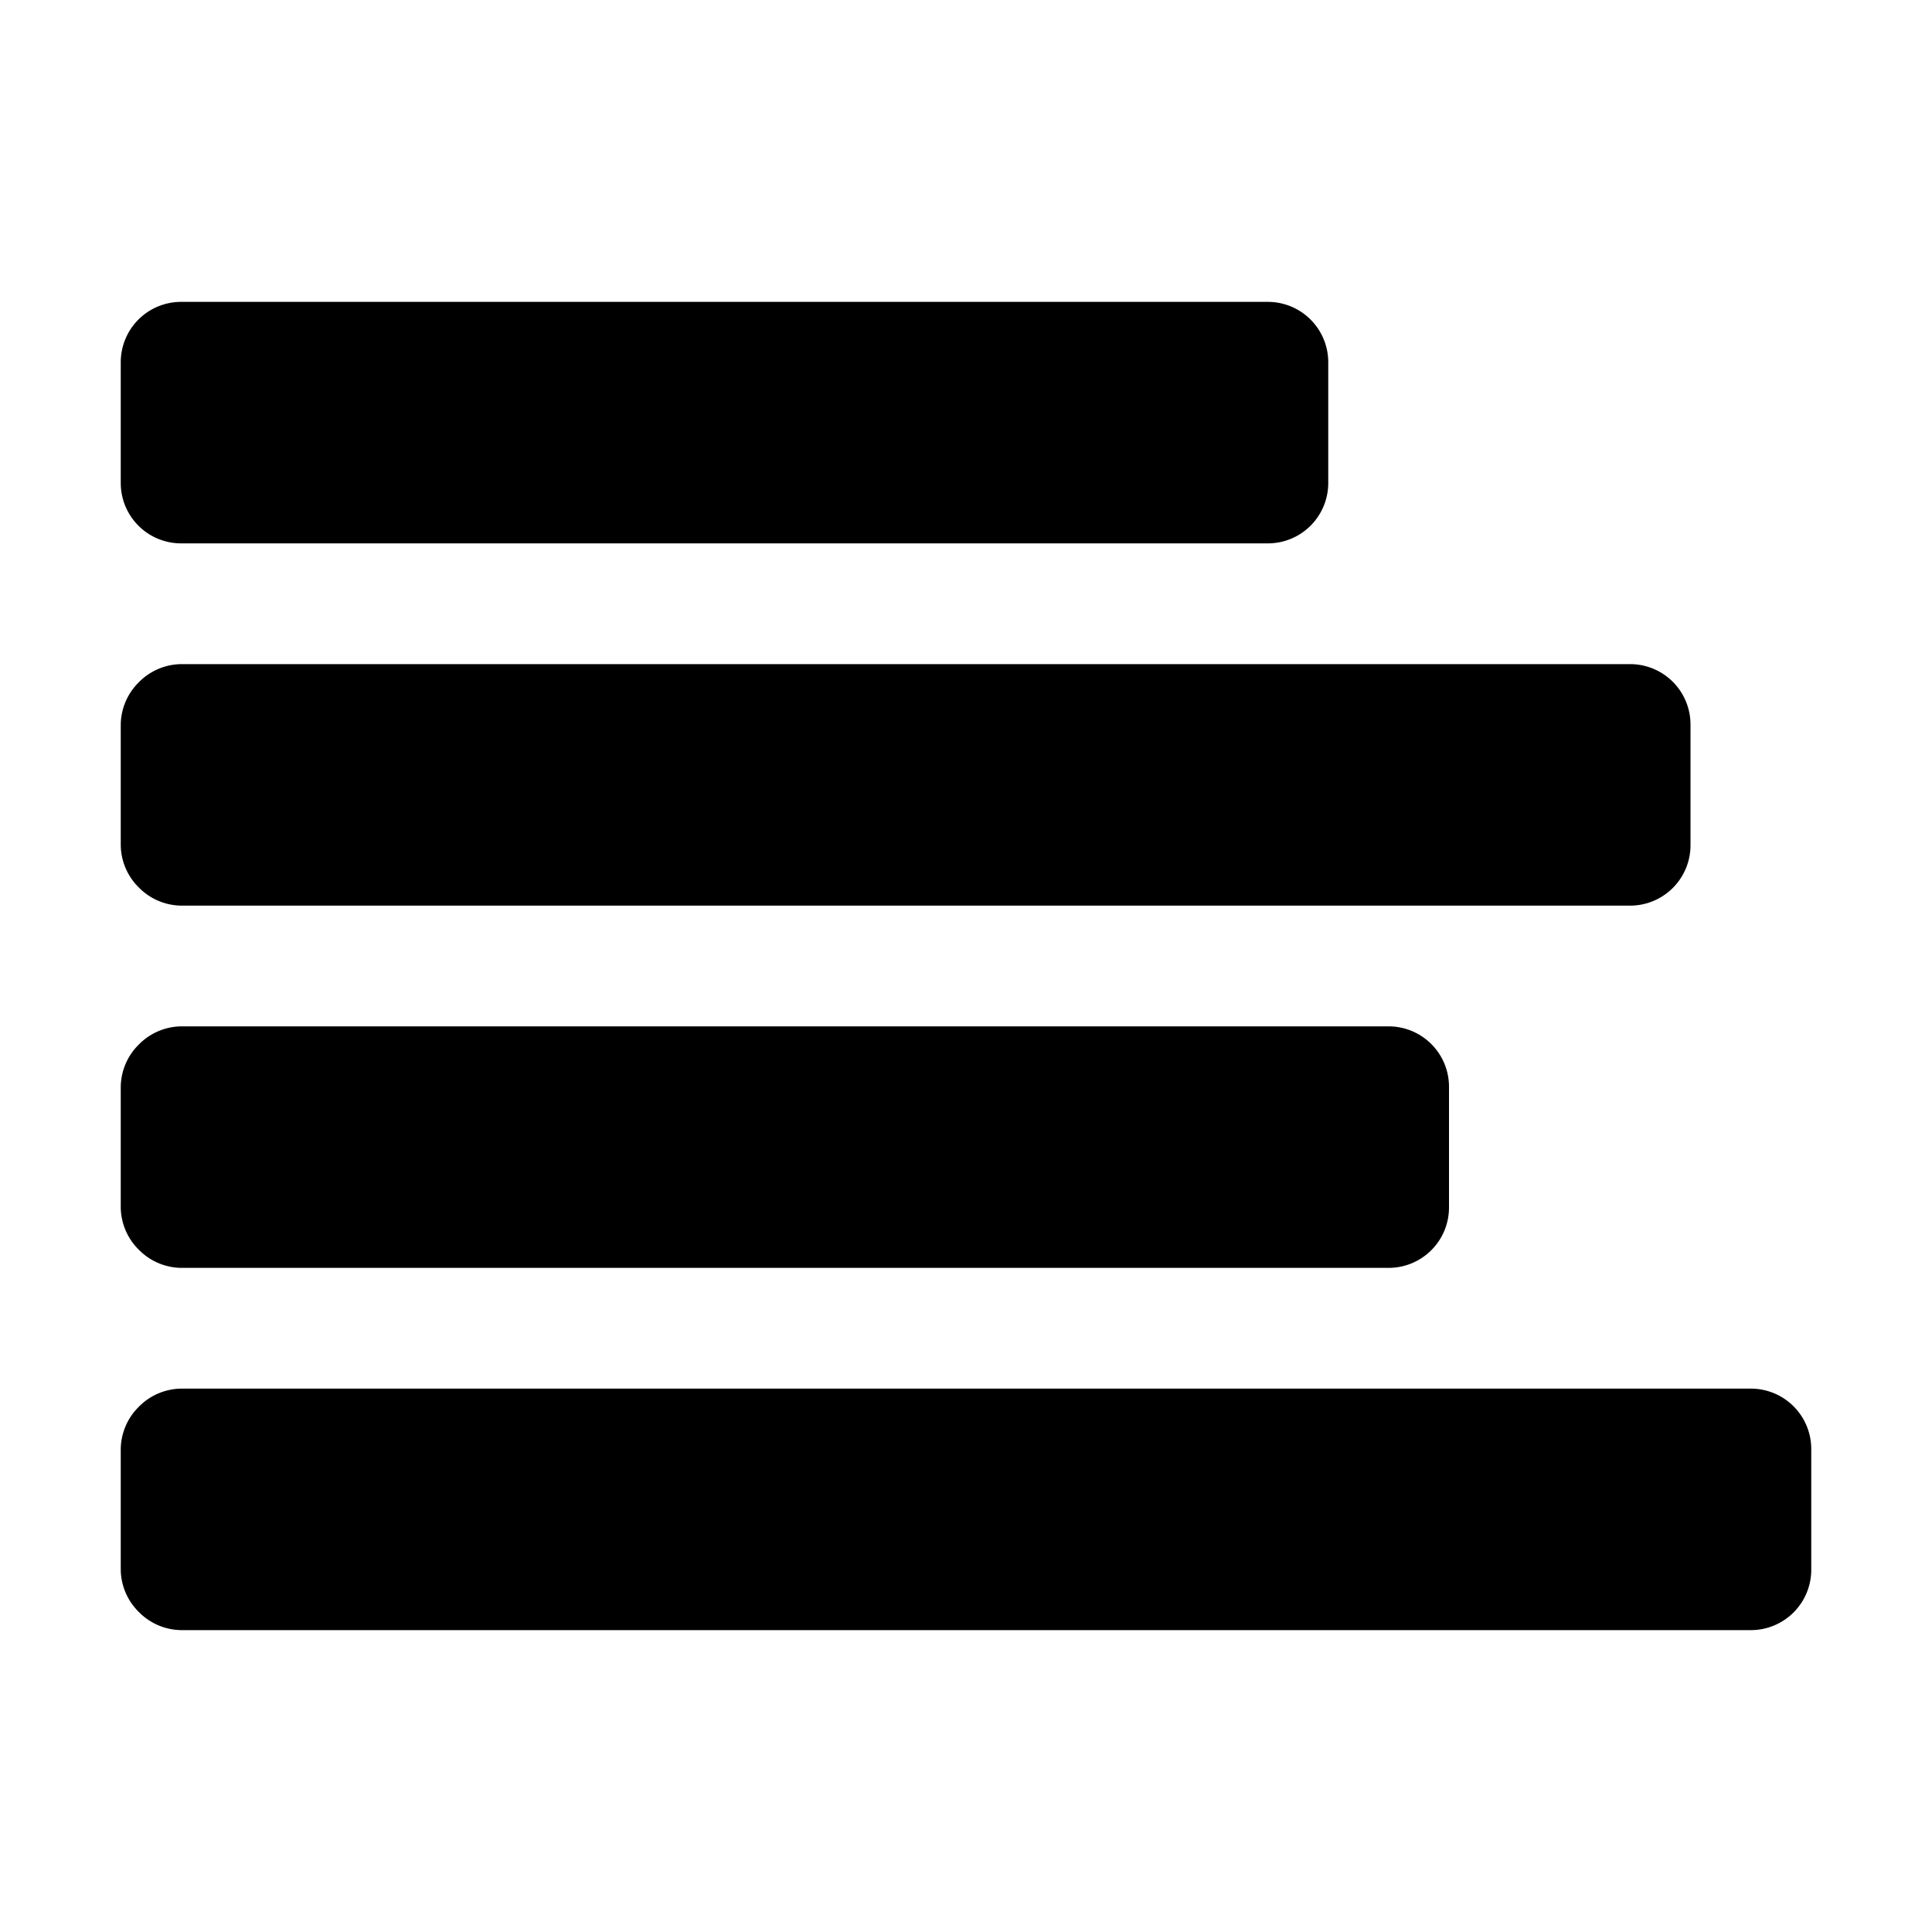 <svg data-name="Layer 1" xmlns="http://www.w3.org/2000/svg" viewBox="0 0 32 32">
    <path d="M22 6v2a1 1 0 01-1 1H3a1 1 0 01-1-1V6a1 1 0 011-1h18a1 1 0 011 1zm6 6v2a1 1 0 01-1 1H3a1 1 0 01-.7-.3A1 1 0 012 14v-2a1 1 0 01.3-.7A1 1 0 013 11h24a1 1 0 011 1zm-4 6v2a1 1 0 01-1 1H3a1 1 0 01-.7-.3A1 1 0 012 20v-2a1 1 0 01.3-.7A1 1 0 013 17h20a1 1 0 011 1zm6 6v2a1 1 0 01-1 1H3a1 1 0 01-.7-.3A1 1 0 012 26v-2a1 1 0 01.3-.7A1 1 0 013 23h26a1 1 0 011 1z"/>
</svg>
